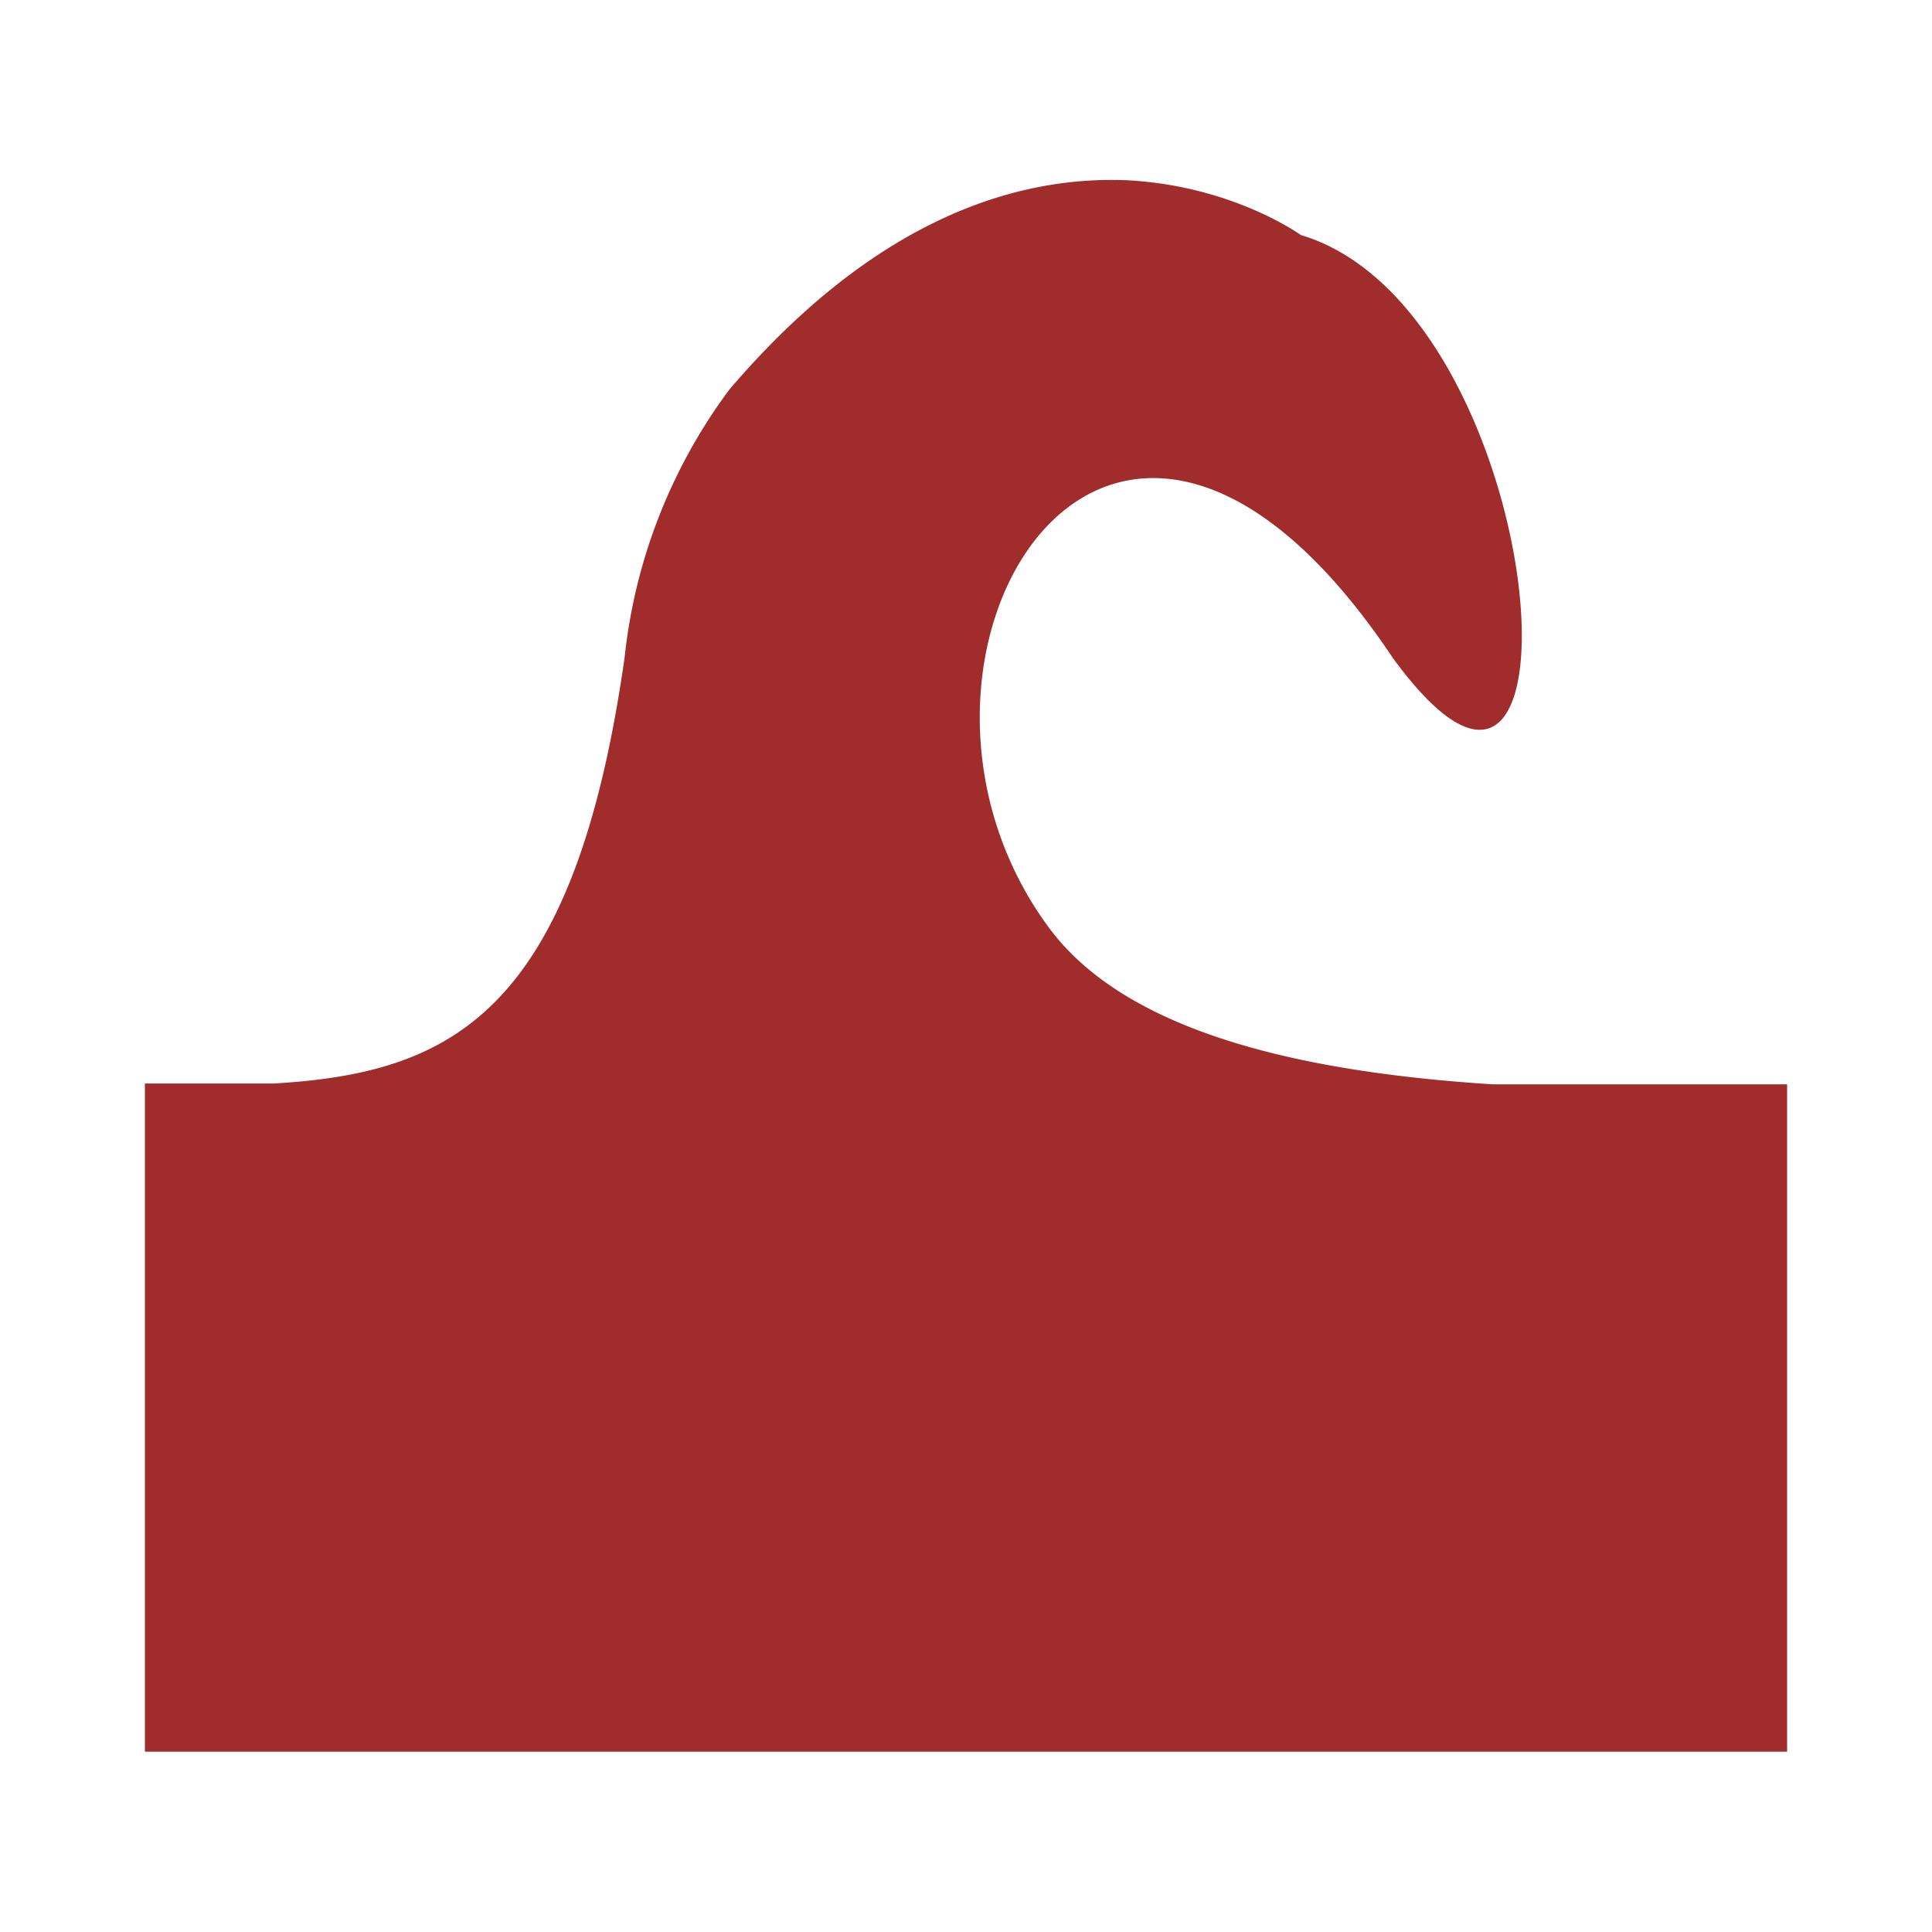 <svg xmlns="http://www.w3.org/2000/svg" width="24" height="24"><path d="M14.02 2.24c-1.32-.06-3.1.42-4.96 2.6a6.76 6.76 0 0 0-1.3 3.32c-.63 4.45-2.17 5.17-4.36 5.3H1.8v8.3h20.4v-8.29h-3.66c-2.33-.15-4.55-.63-5.52-1.96-2.42-3.3.75-8.62 4.28-3.34 2.55 3.5 1.98-4.32-1.14-5.25 0 0-.84-.61-2.15-.68z" fill="#a02c2c"/></svg>